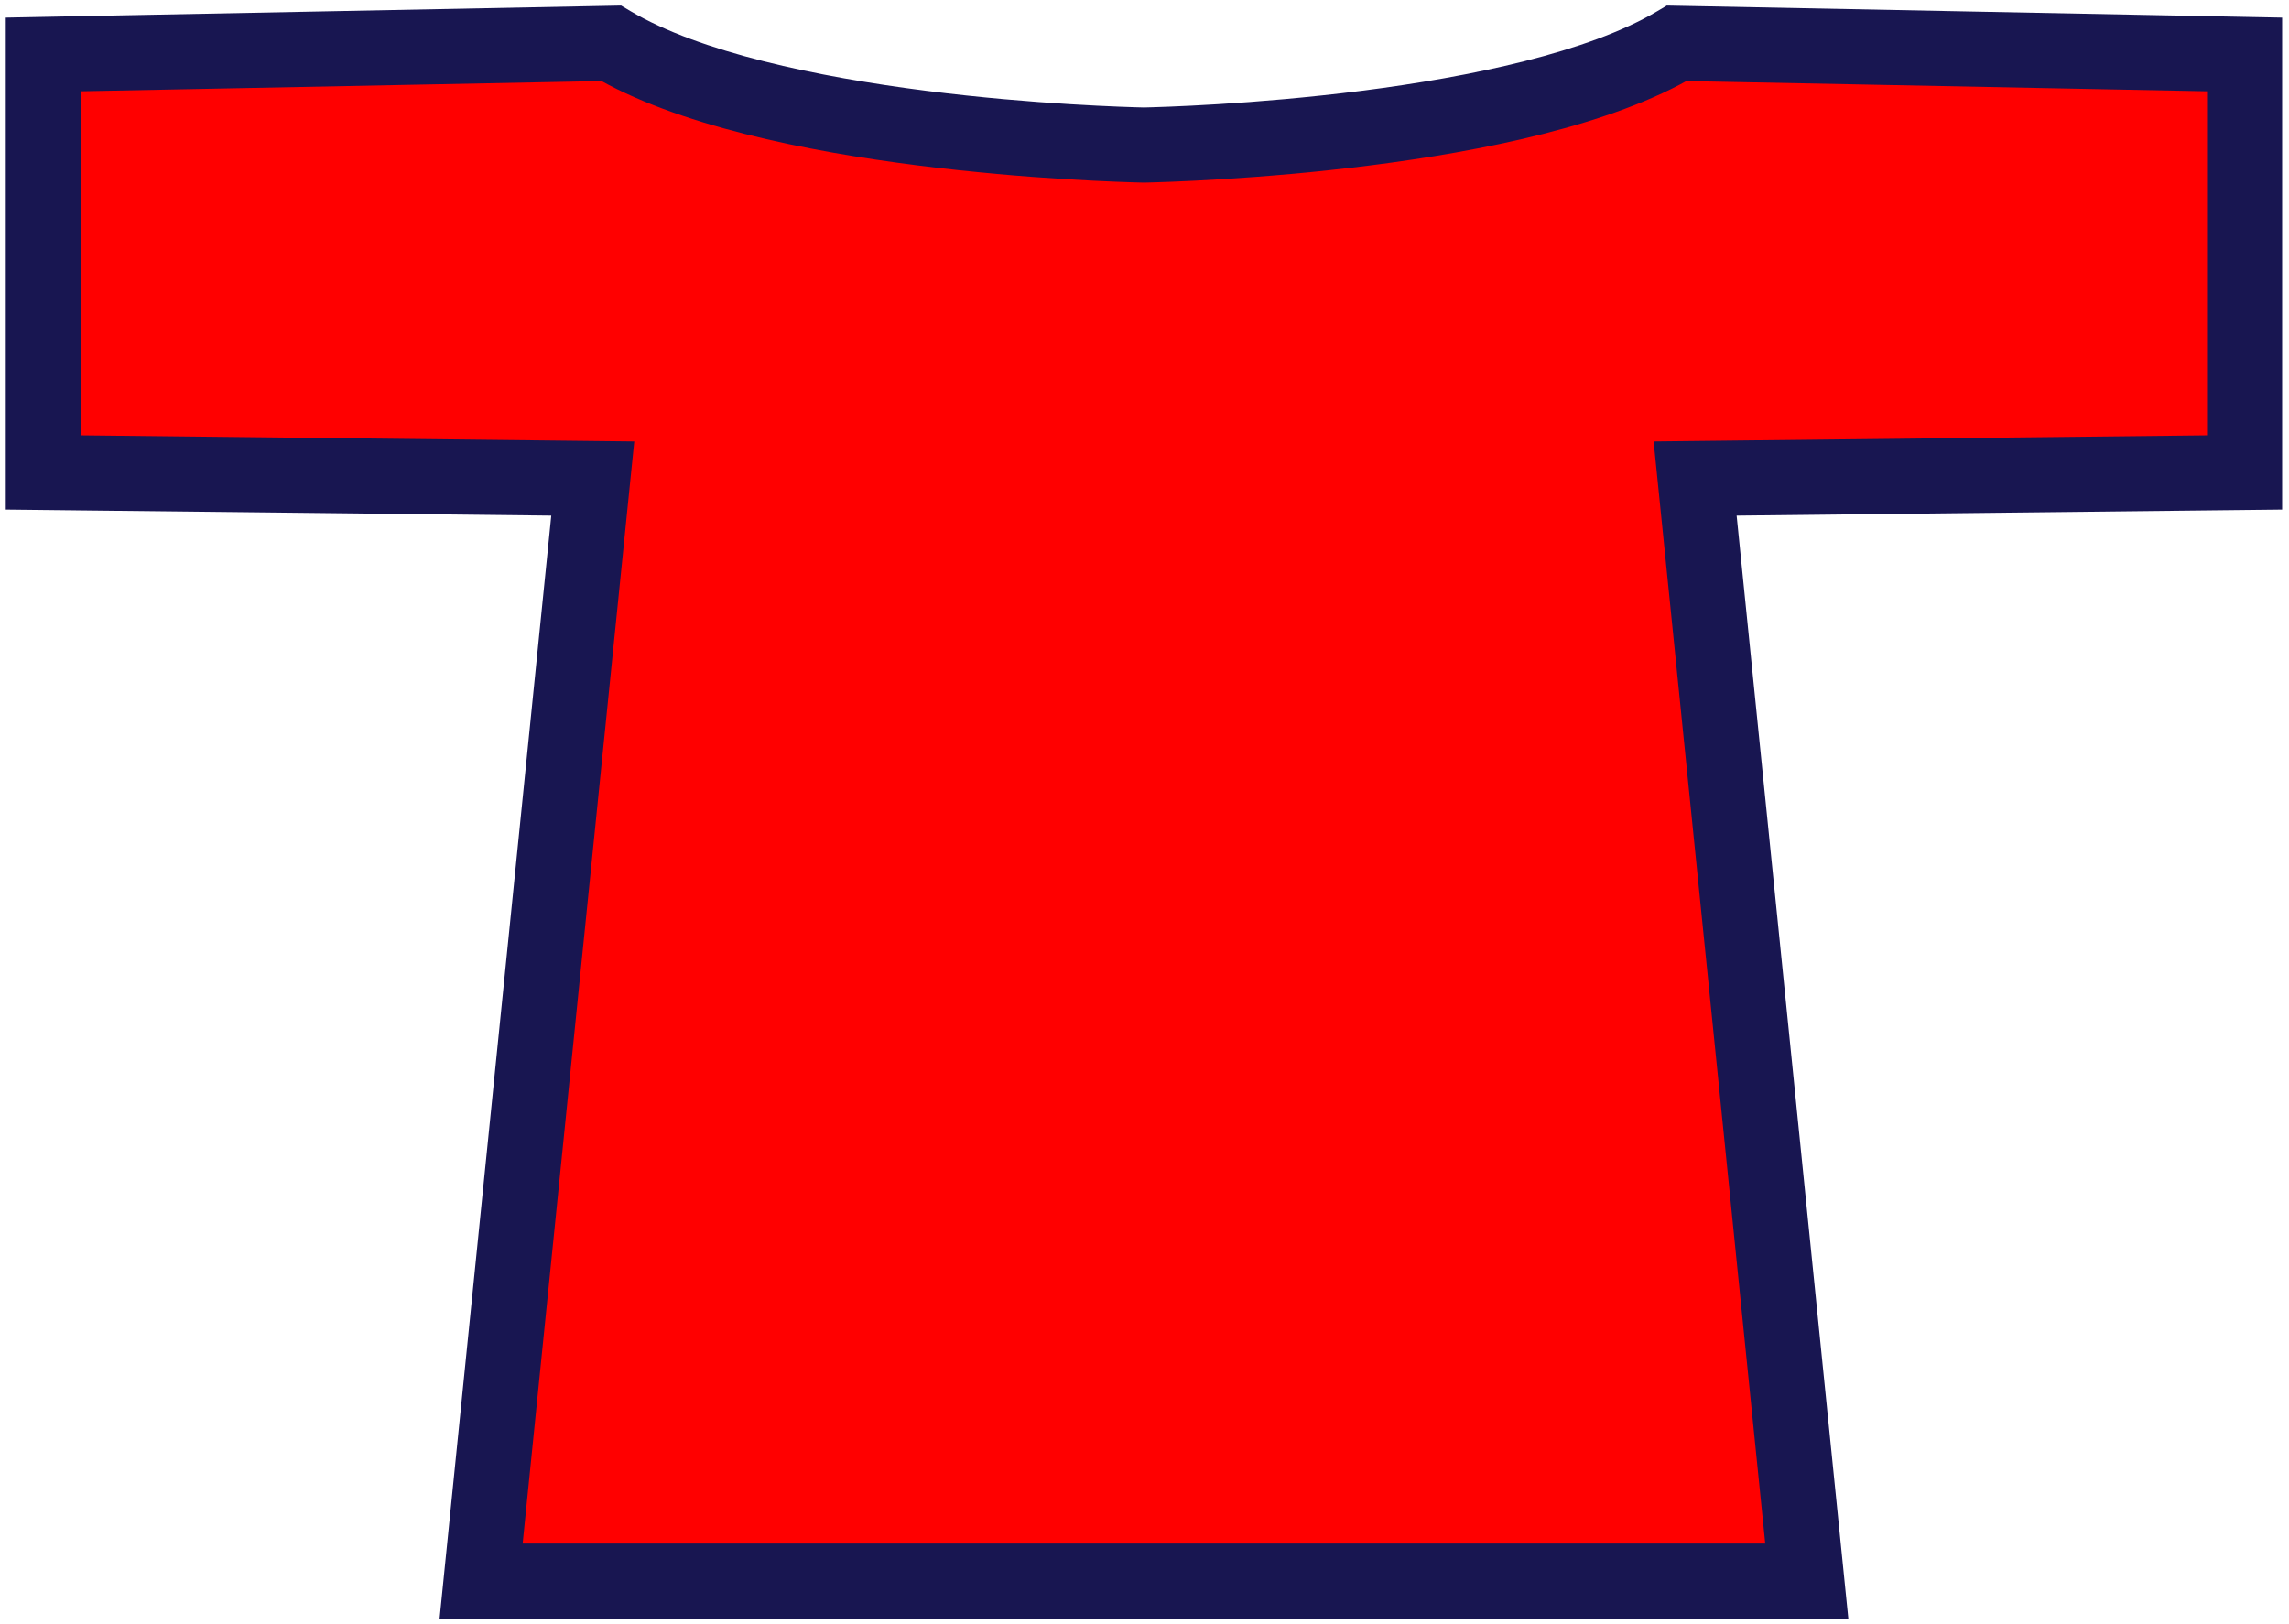 <svg width="317" height="225" viewBox="0 0 317 225" fill="none" xmlns="http://www.w3.org/2000/svg">
<mask id="path-1-outside-1_290_355" maskUnits="userSpaceOnUse" x="0" y="0" width="317" height="225" fill="black">
<rect fill="white" width="317" height="225"/>
<path d="M310.849 7.543V65.44L234.758 66.287L250.221 219H66.628L82.091 66.287L6 65.44V7.543L84.632 6C105.881 18.624 153.524 19.98 158.424 20.087C163.318 19.98 210.966 18.625 232.217 6L310.849 7.543Z"/>
</mask>
<path d="M310.849 7.543V65.44L234.758 66.287L250.221 219H66.628L82.091 66.287L6 65.44V7.543L84.632 6C105.881 18.624 153.524 19.98 158.424 20.087C163.318 19.98 210.966 18.625 232.217 6L310.849 7.543Z" fill="#FF0000"/>
<path d="M310.849 7.543H316.049V2.444L310.951 2.344L310.849 7.543ZM310.849 65.44L310.906 70.64L316.049 70.583V65.44H310.849ZM234.758 66.287L234.7 61.087L229.011 61.151L229.584 66.811L234.758 66.287ZM250.221 219V224.2H255.974L255.394 218.476L250.221 219ZM66.628 219L61.454 218.476L60.875 224.2H66.628V219ZM82.091 66.287L87.264 66.811L87.838 61.151L82.149 61.087L82.091 66.287ZM6 65.44H0.8V70.583L5.942 70.64L6 65.44ZM6 7.543L5.898 2.344L0.8 2.444L0.8 7.543H6ZM84.632 6L87.288 1.529L86.013 0.772L84.53 0.801L84.632 6ZM158.424 20.087L158.31 25.286L158.424 25.288L158.537 25.286L158.424 20.087ZM232.217 6L232.319 0.801L230.836 0.772L229.561 1.529L232.217 6ZM310.849 7.543H305.649V65.44H310.849H316.049V7.543H310.849ZM310.849 65.44L310.791 60.241L234.7 61.087L234.758 66.287L234.816 71.487L310.906 70.64L310.849 65.44ZM234.758 66.287L229.584 66.811L245.047 219.524L250.221 219L255.394 218.476L239.931 65.763L234.758 66.287ZM250.221 219V213.8H66.628V219V224.2H250.221V219ZM66.628 219L71.802 219.524L87.264 66.811L82.091 66.287L76.917 65.763L61.454 218.476L66.628 219ZM82.091 66.287L82.149 61.087L6.058 60.241L6 65.44L5.942 70.64L82.033 71.487L82.091 66.287ZM6 65.44H11.2V7.543H6H0.8V65.44H6ZM6 7.543L6.102 12.742L84.734 11.199L84.632 6L84.53 0.801L5.898 2.344L6 7.543ZM84.632 6L81.976 10.47C93.619 17.388 111.822 20.965 127.003 22.896C142.437 24.859 155.775 25.23 158.31 25.286L158.424 20.087L158.537 14.888C156.173 14.836 143.239 14.477 128.315 12.579C113.137 10.649 96.894 7.236 87.288 1.529L84.632 6ZM158.424 20.087L158.537 25.286C161.07 25.23 174.407 24.859 189.843 22.896C205.024 20.966 223.229 17.388 234.873 10.47L232.217 6L229.561 1.529C219.954 7.237 203.71 10.649 188.531 12.579C173.606 14.477 160.672 14.836 158.31 14.888L158.424 20.087ZM232.217 6L232.115 11.199L310.747 12.742L310.849 7.543L310.951 2.344L232.319 0.801L232.217 6Z" fill="#181651" mask="url(#path-1-outside-1_290_355)"/>
</svg>
